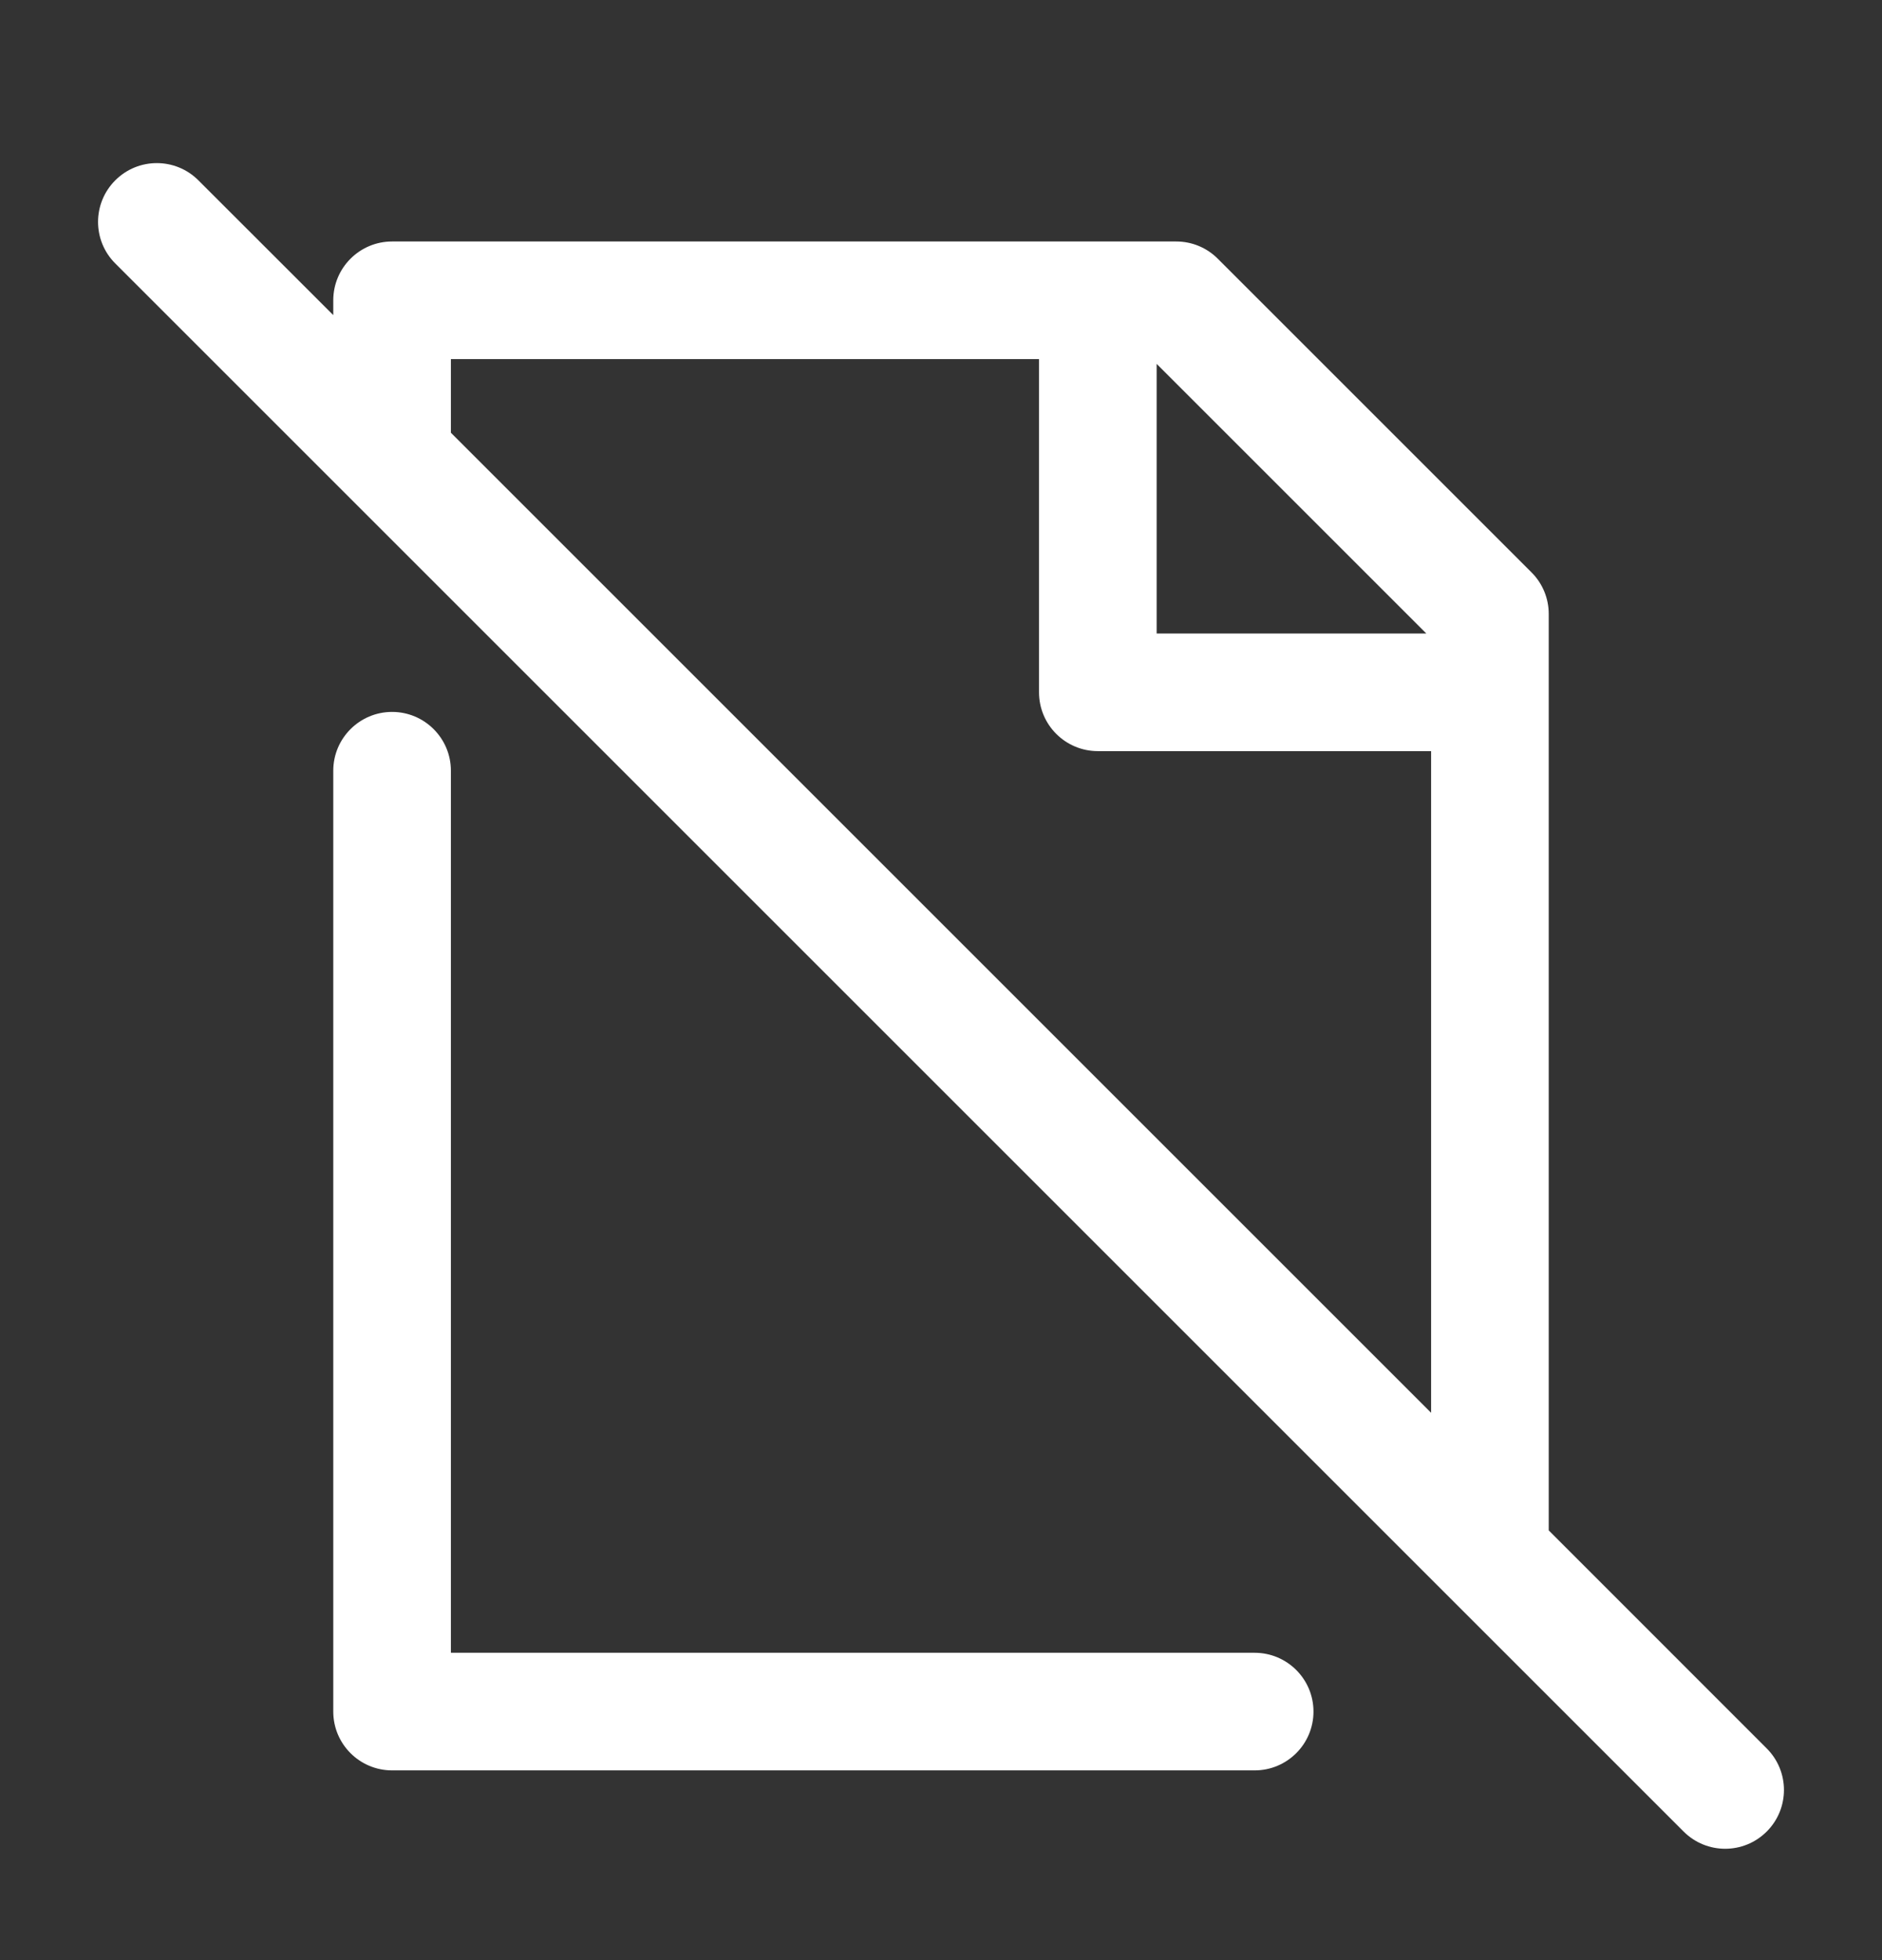 <svg width="24" height="25" viewBox="0 0 24 25" fill="none" xmlns="http://www.w3.org/2000/svg">
<rect x="0" y="0" width="24" height="25" fill="#333333" stroke="none"/>
<path fill-rule="evenodd" clip-rule="evenodd" d="M2.53 2.3C2.237 2.007 1.763 2.007 1.47 2.3C1.177 2.593 1.177 3.068 1.47 3.36L4.47 6.36L18.47 20.36L21.47 23.36C21.763 23.653 22.237 23.653 22.53 23.36C22.823 23.067 22.823 22.593 22.53 22.3L19.75 19.519V7.83C19.75 7.631 19.671 7.44 19.53 7.3L15.53 3.3C15.39 3.159 15.199 3.08 15 3.08H5C4.586 3.08 4.25 3.416 4.25 3.83V4.019L2.53 2.3ZM18.25 9.58V18.019L5.75 5.519V4.58H13.25V8.83C13.25 9.244 13.586 9.58 14 9.58H18.25ZM18.189 8.08L14.75 4.641V8.08H18.189ZM5.75 9.83V21.08H16C16.414 21.08 16.75 21.416 16.75 21.83C16.75 22.244 16.414 22.58 16 22.58H5C4.586 22.58 4.25 22.244 4.25 21.83V9.83C4.25 9.416 4.586 9.08 5 9.08C5.414 9.08 5.75 9.416 5.75 9.83Z" fill="white"/>
</svg>
